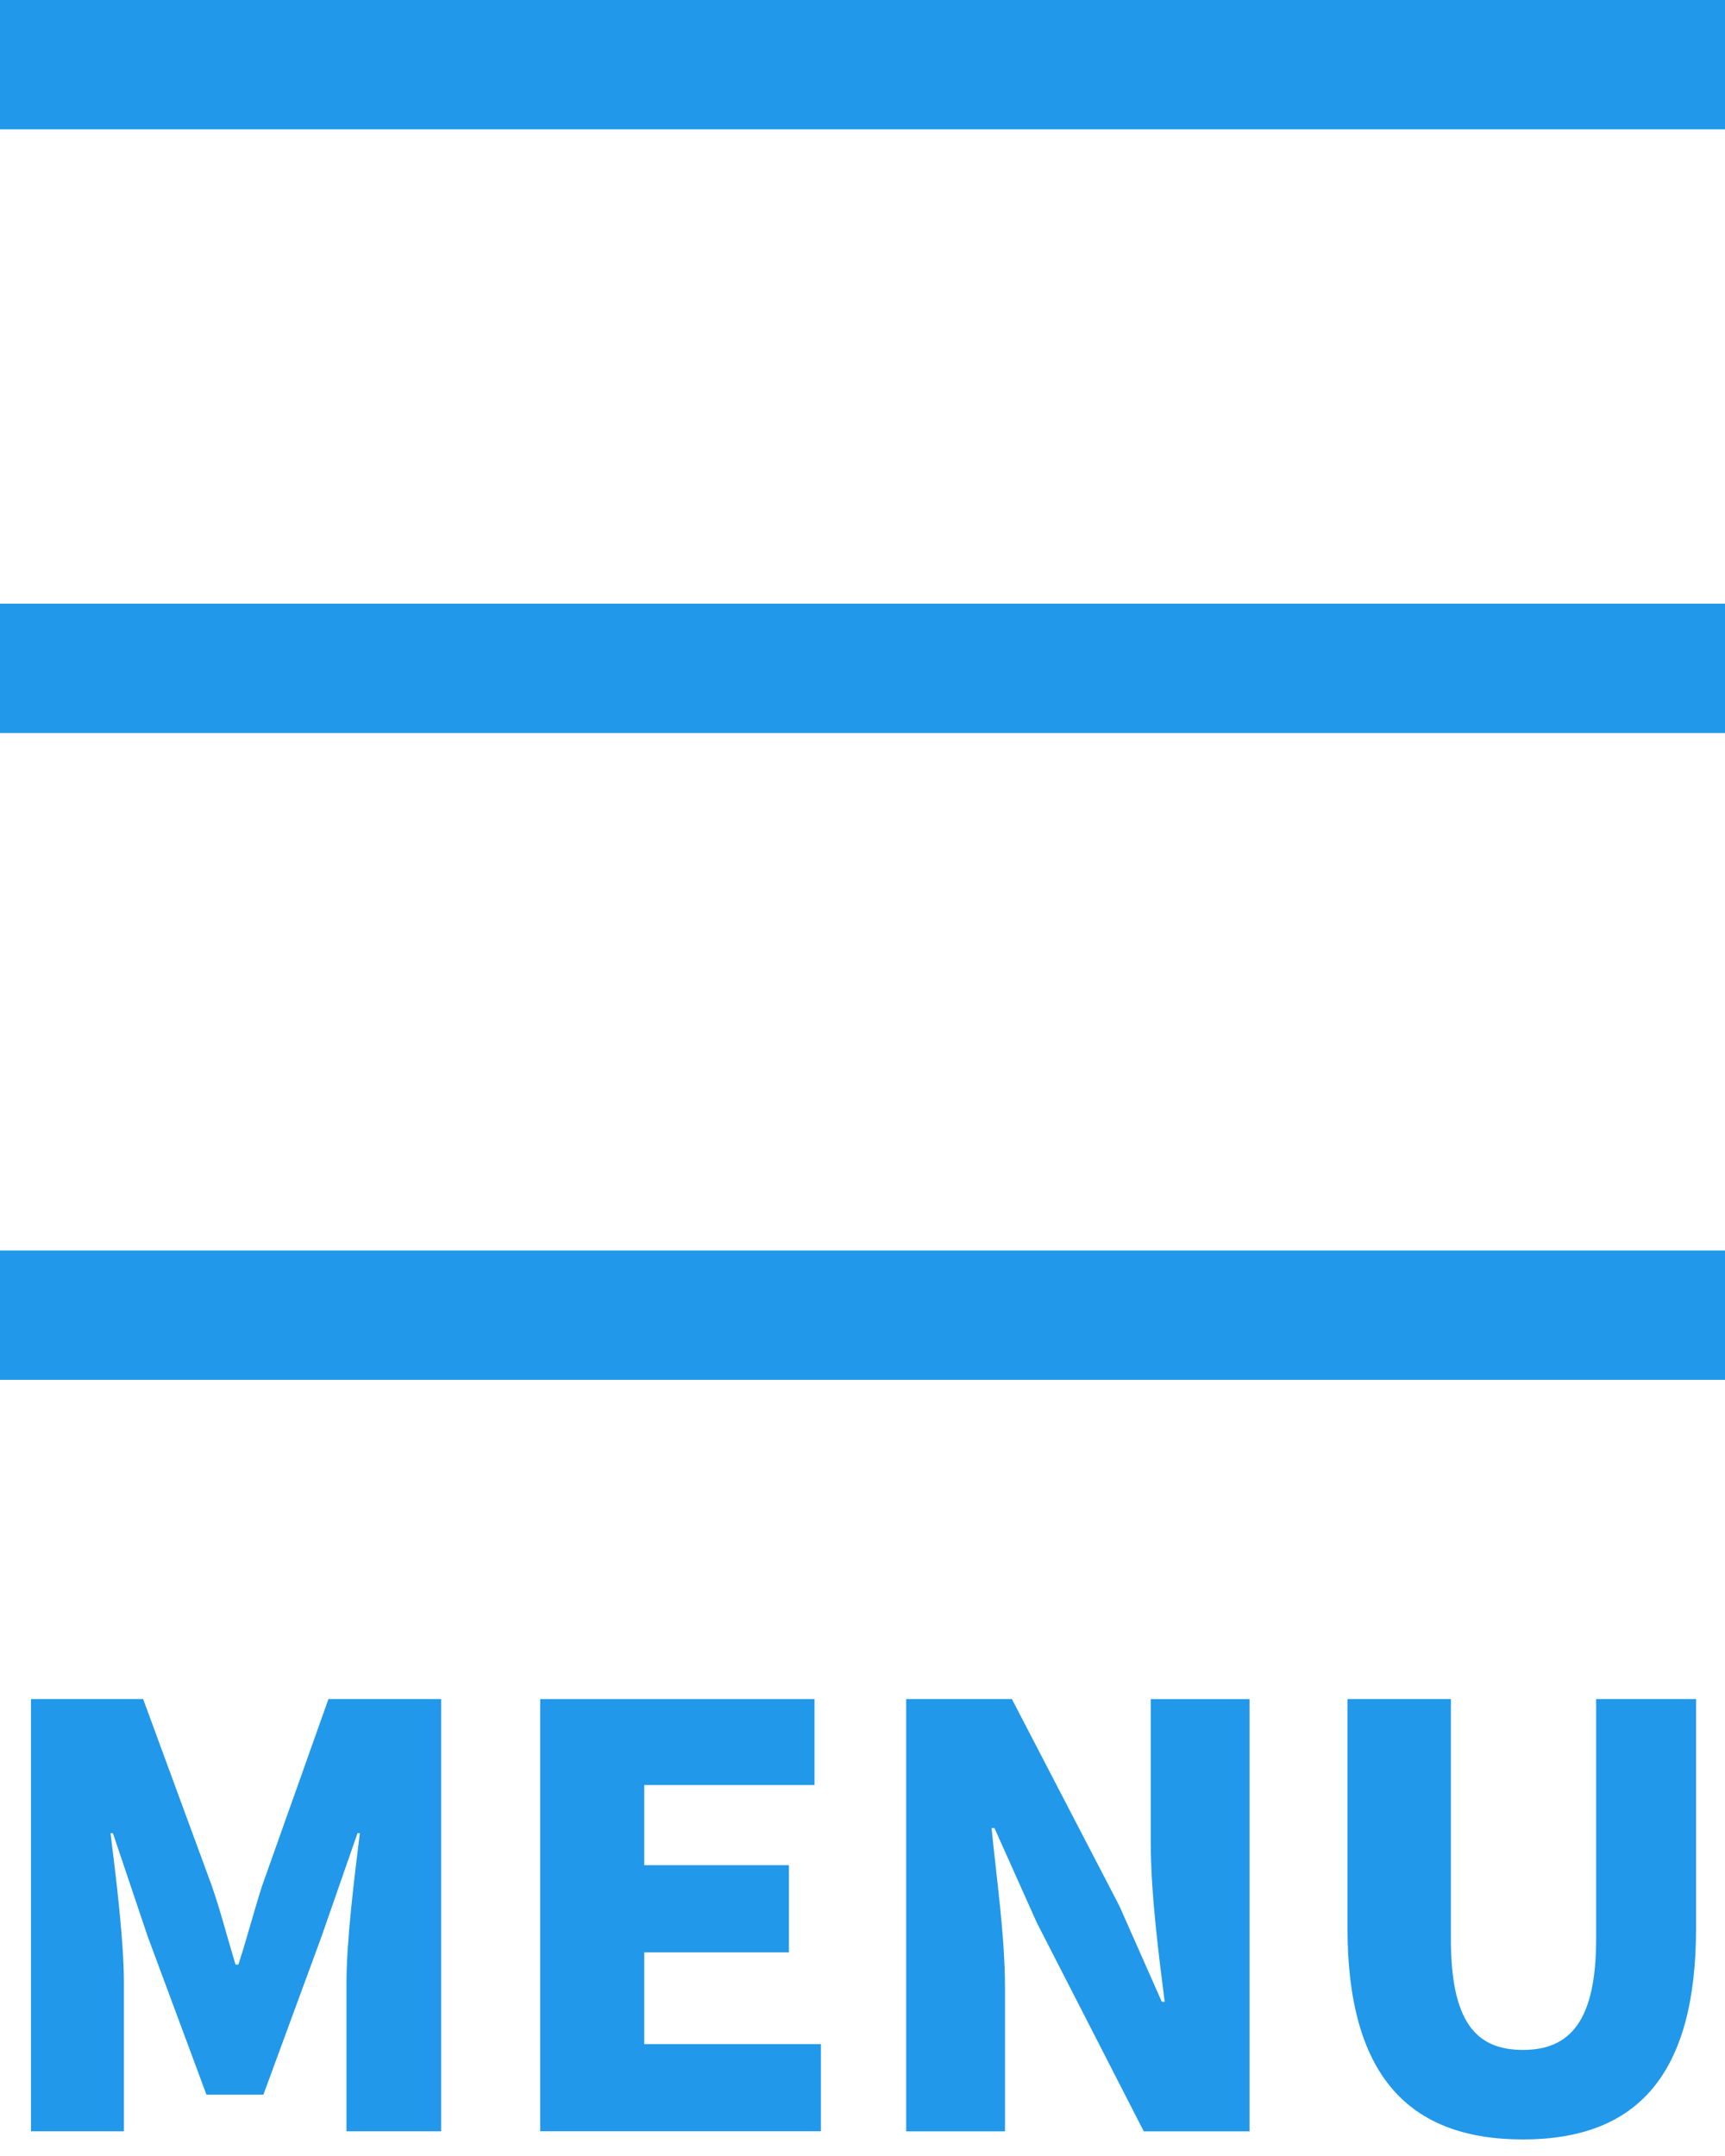 <?xml version="1.0" encoding="utf-8"?>
<!-- Generator: Adobe Illustrator 16.0.0, SVG Export Plug-In . SVG Version: 6.00 Build 0)  -->
<!DOCTYPE svg PUBLIC "-//W3C//DTD SVG 1.1//EN" "http://www.w3.org/Graphics/SVG/1.1/DTD/svg11.dtd">
<svg version="1.1" id="레이어_1" xmlns="http://www.w3.org/2000/svg" xmlns:xlink="http://www.w3.org/1999/xlink" x="0px"
	 y="0px" width="40px" height="50px" viewBox="0 0 40 50" enable-background="new 0 0 40 50" xml:space="preserve">
<rect fill="#2198EA" width="40" height="3"/>
<rect y="14" fill="#2198EA" width="40" height="3"/>
<rect y="29" fill="#2198EA" width="40" height="3"/>
<g>
	<path fill="#2198EA" d="M0.718,39.403h2.601l1.59,4.325c0.202,0.579,0.364,1.213,0.552,1.832h0.067
		c0.202-0.619,0.364-1.253,0.552-1.832l1.536-4.325h2.614v10.024H8.034v-3.436c0-0.997,0.189-2.493,0.31-3.477H8.29l-0.835,2.398
		l-1.347,3.665H4.787l-1.361-3.665l-0.808-2.398H2.563c0.122,0.983,0.31,2.479,0.31,3.477v3.436H0.718V39.403z"/>
	<path fill="#2198EA" d="M12.528,39.403h6.359v1.994h-3.948v1.859h3.355v2.021h-3.355v2.128h4.096v2.021h-6.508V39.403z"/>
	<path fill="#2198EA" d="M21.012,39.403h2.452l2.492,4.797l0.984,2.223h0.067c-0.135-1.064-0.323-2.506-0.323-3.705v-3.314h2.29
		v10.024h-2.452l-2.479-4.837l-0.983-2.196h-0.067c0.108,1.118,0.311,2.492,0.311,3.705v3.328h-2.291V39.403z"/>
	<path fill="#2198EA" d="M31.246,44.712v-5.309h2.398v5.564c0,1.9,0.566,2.573,1.671,2.573c1.092,0,1.697-0.673,1.697-2.573v-5.564
		h2.317v5.309c0,3.382-1.347,4.904-4.015,4.904C32.634,49.616,31.246,48.094,31.246,44.712z"/>
</g>
</svg>

